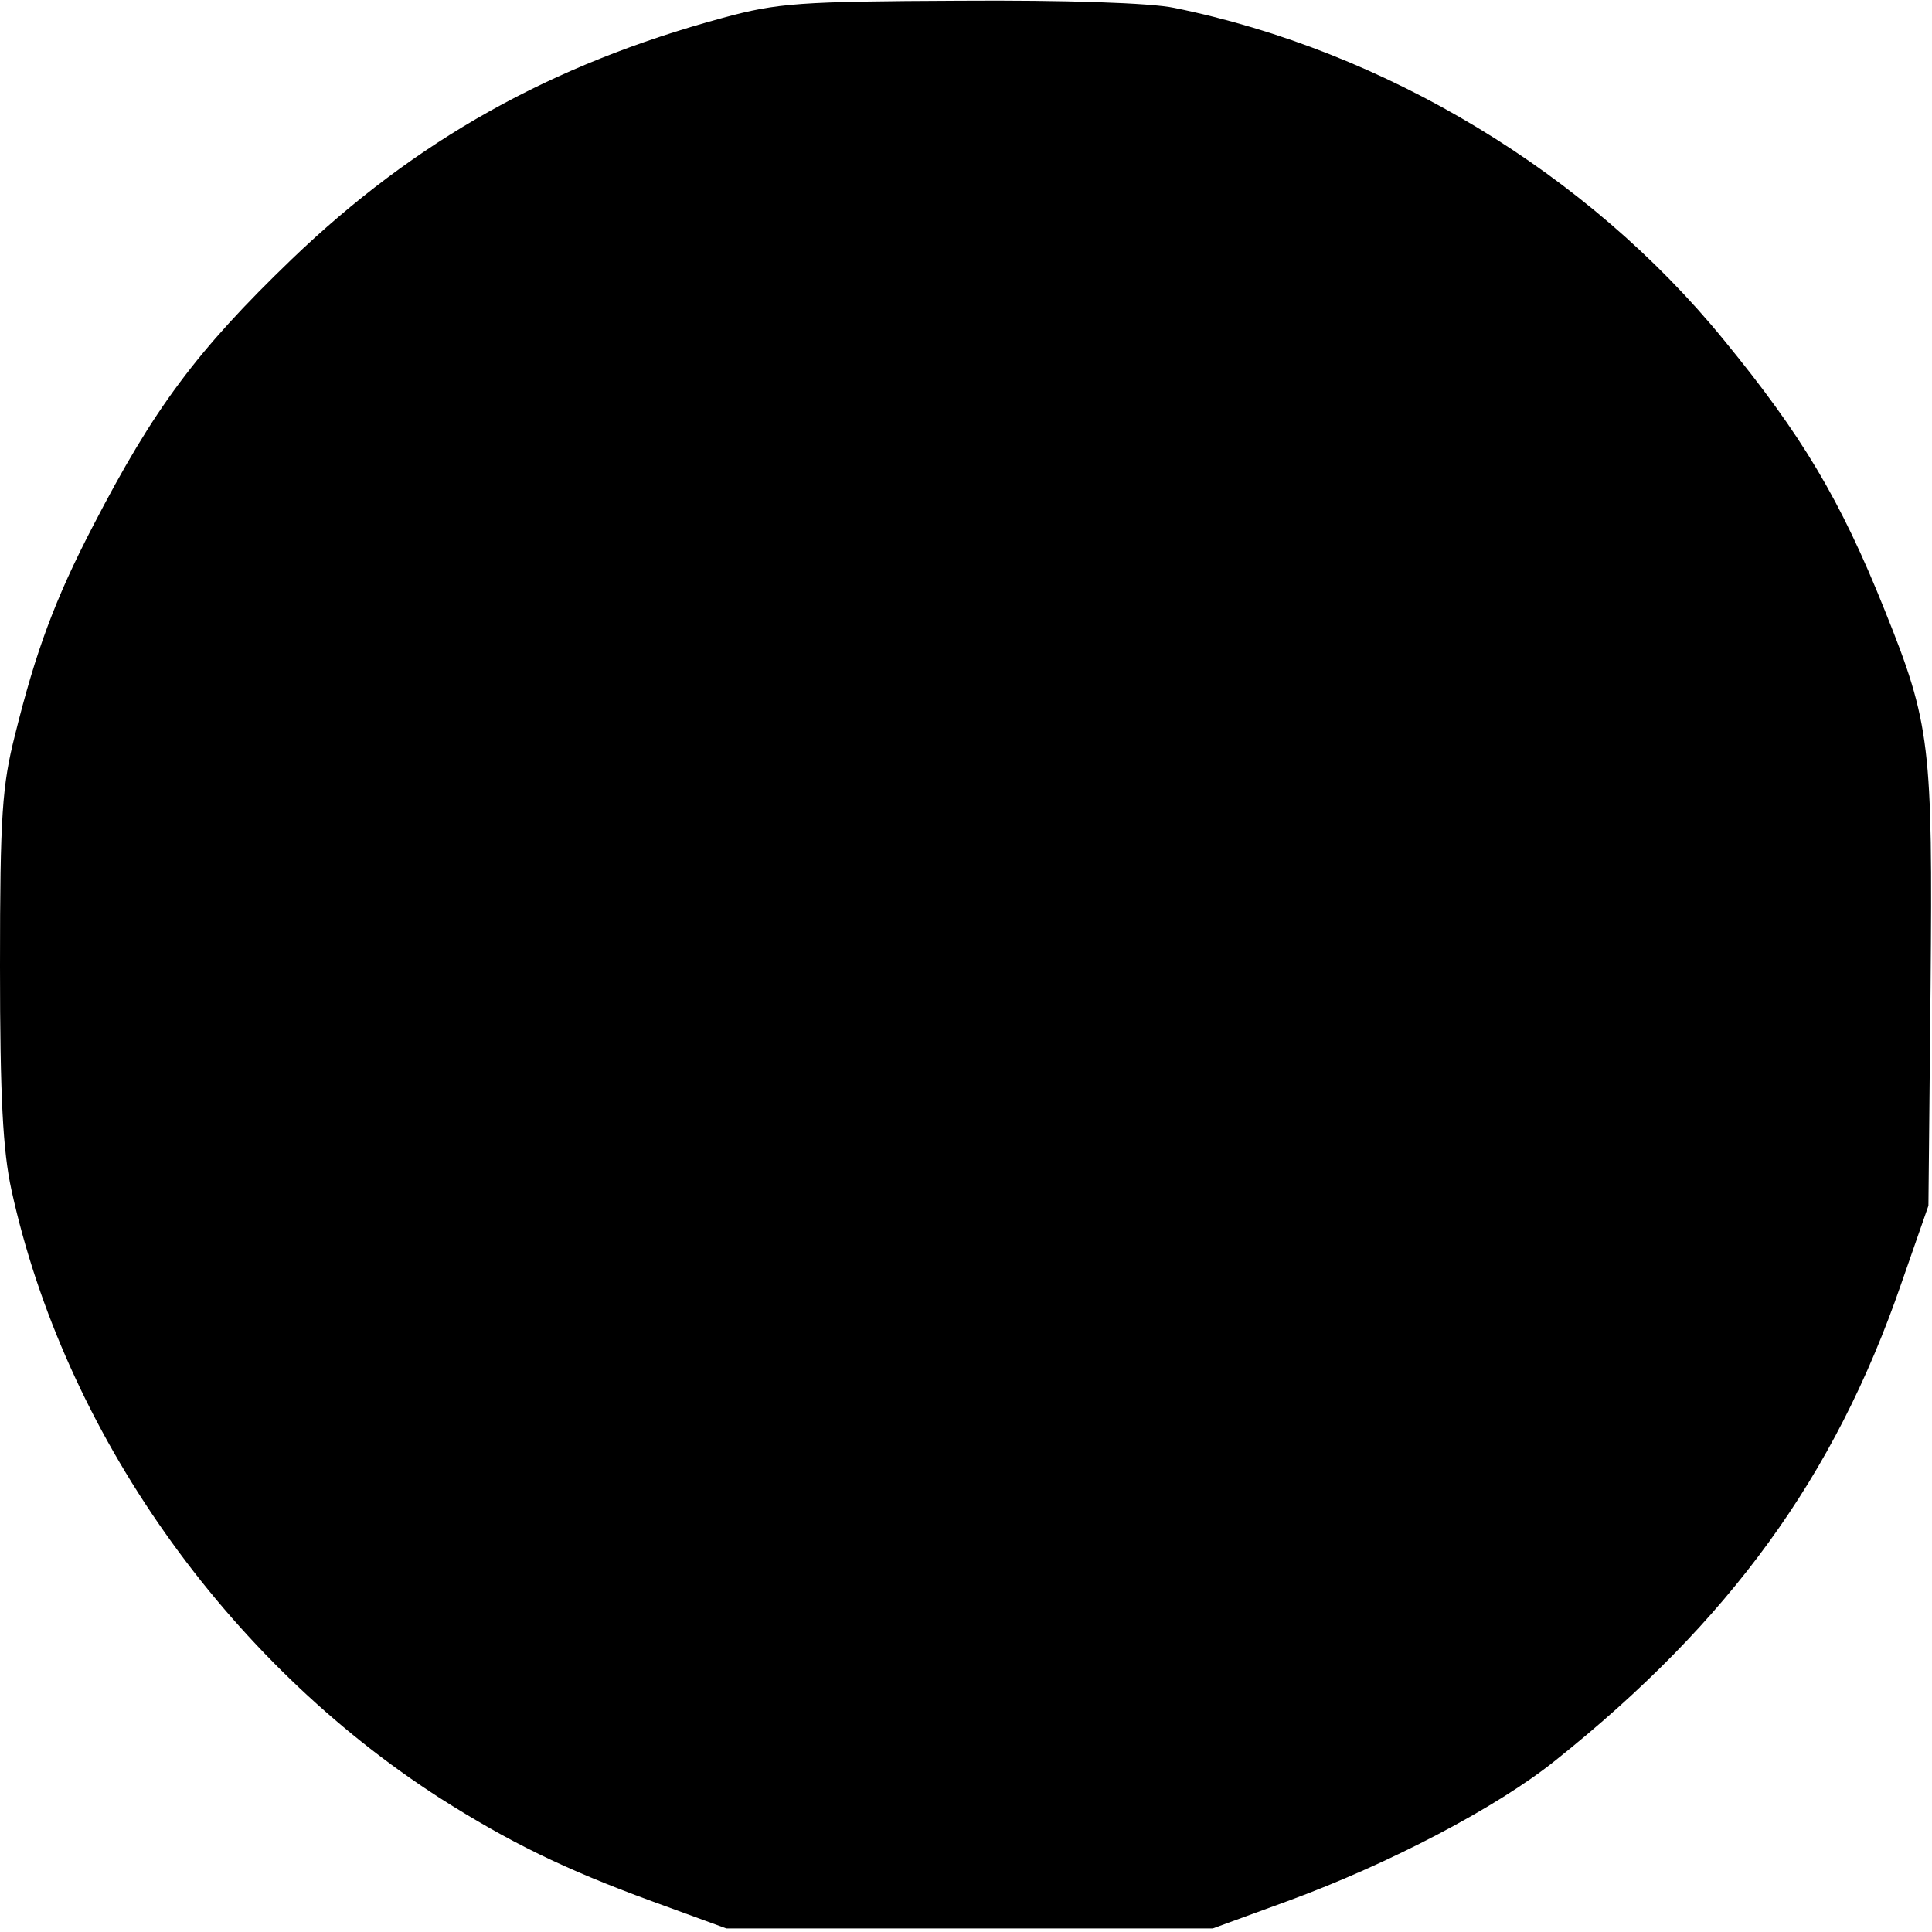 <?xml version="1.0" standalone="no"?>
<!DOCTYPE svg PUBLIC "-//W3C//DTD SVG 20010904//EN"
 "http://www.w3.org/TR/2001/REC-SVG-20010904/DTD/svg10.dtd">
<svg version="1.0" xmlns="http://www.w3.org/2000/svg"
 width="270pt" height="270pt" viewBox="0 0 270 270"
 preserveAspectRatio="xMidYMid meet">
<g transform="translate(0,270) scale(0.1,-0.1)"
fill="#000000" stroke="none">
<path d="M1010 2675 c-240 -65 -429 -171 -602 -337 -134 -129 -193 -209 -278
-373 -53 -102 -80 -175 -109 -292 -18 -71 -21 -112 -21 -323 0 -183 4 -258 16
-313 74 -338 299 -657 599 -850 96 -61 173 -99 296 -144 l104 -38 340 0 340 0
104 38 c142 52 293 131 375 197 243 194 390 396 483 666 l38 109 3 305 c3 338
0 368 -64 527 -62 155 -116 245 -225 378 -190 233 -473 404 -768 464 -33 7
-153 11 -300 10 -223 -1 -254 -3 -331 -24z"/>
</g>
</svg>
